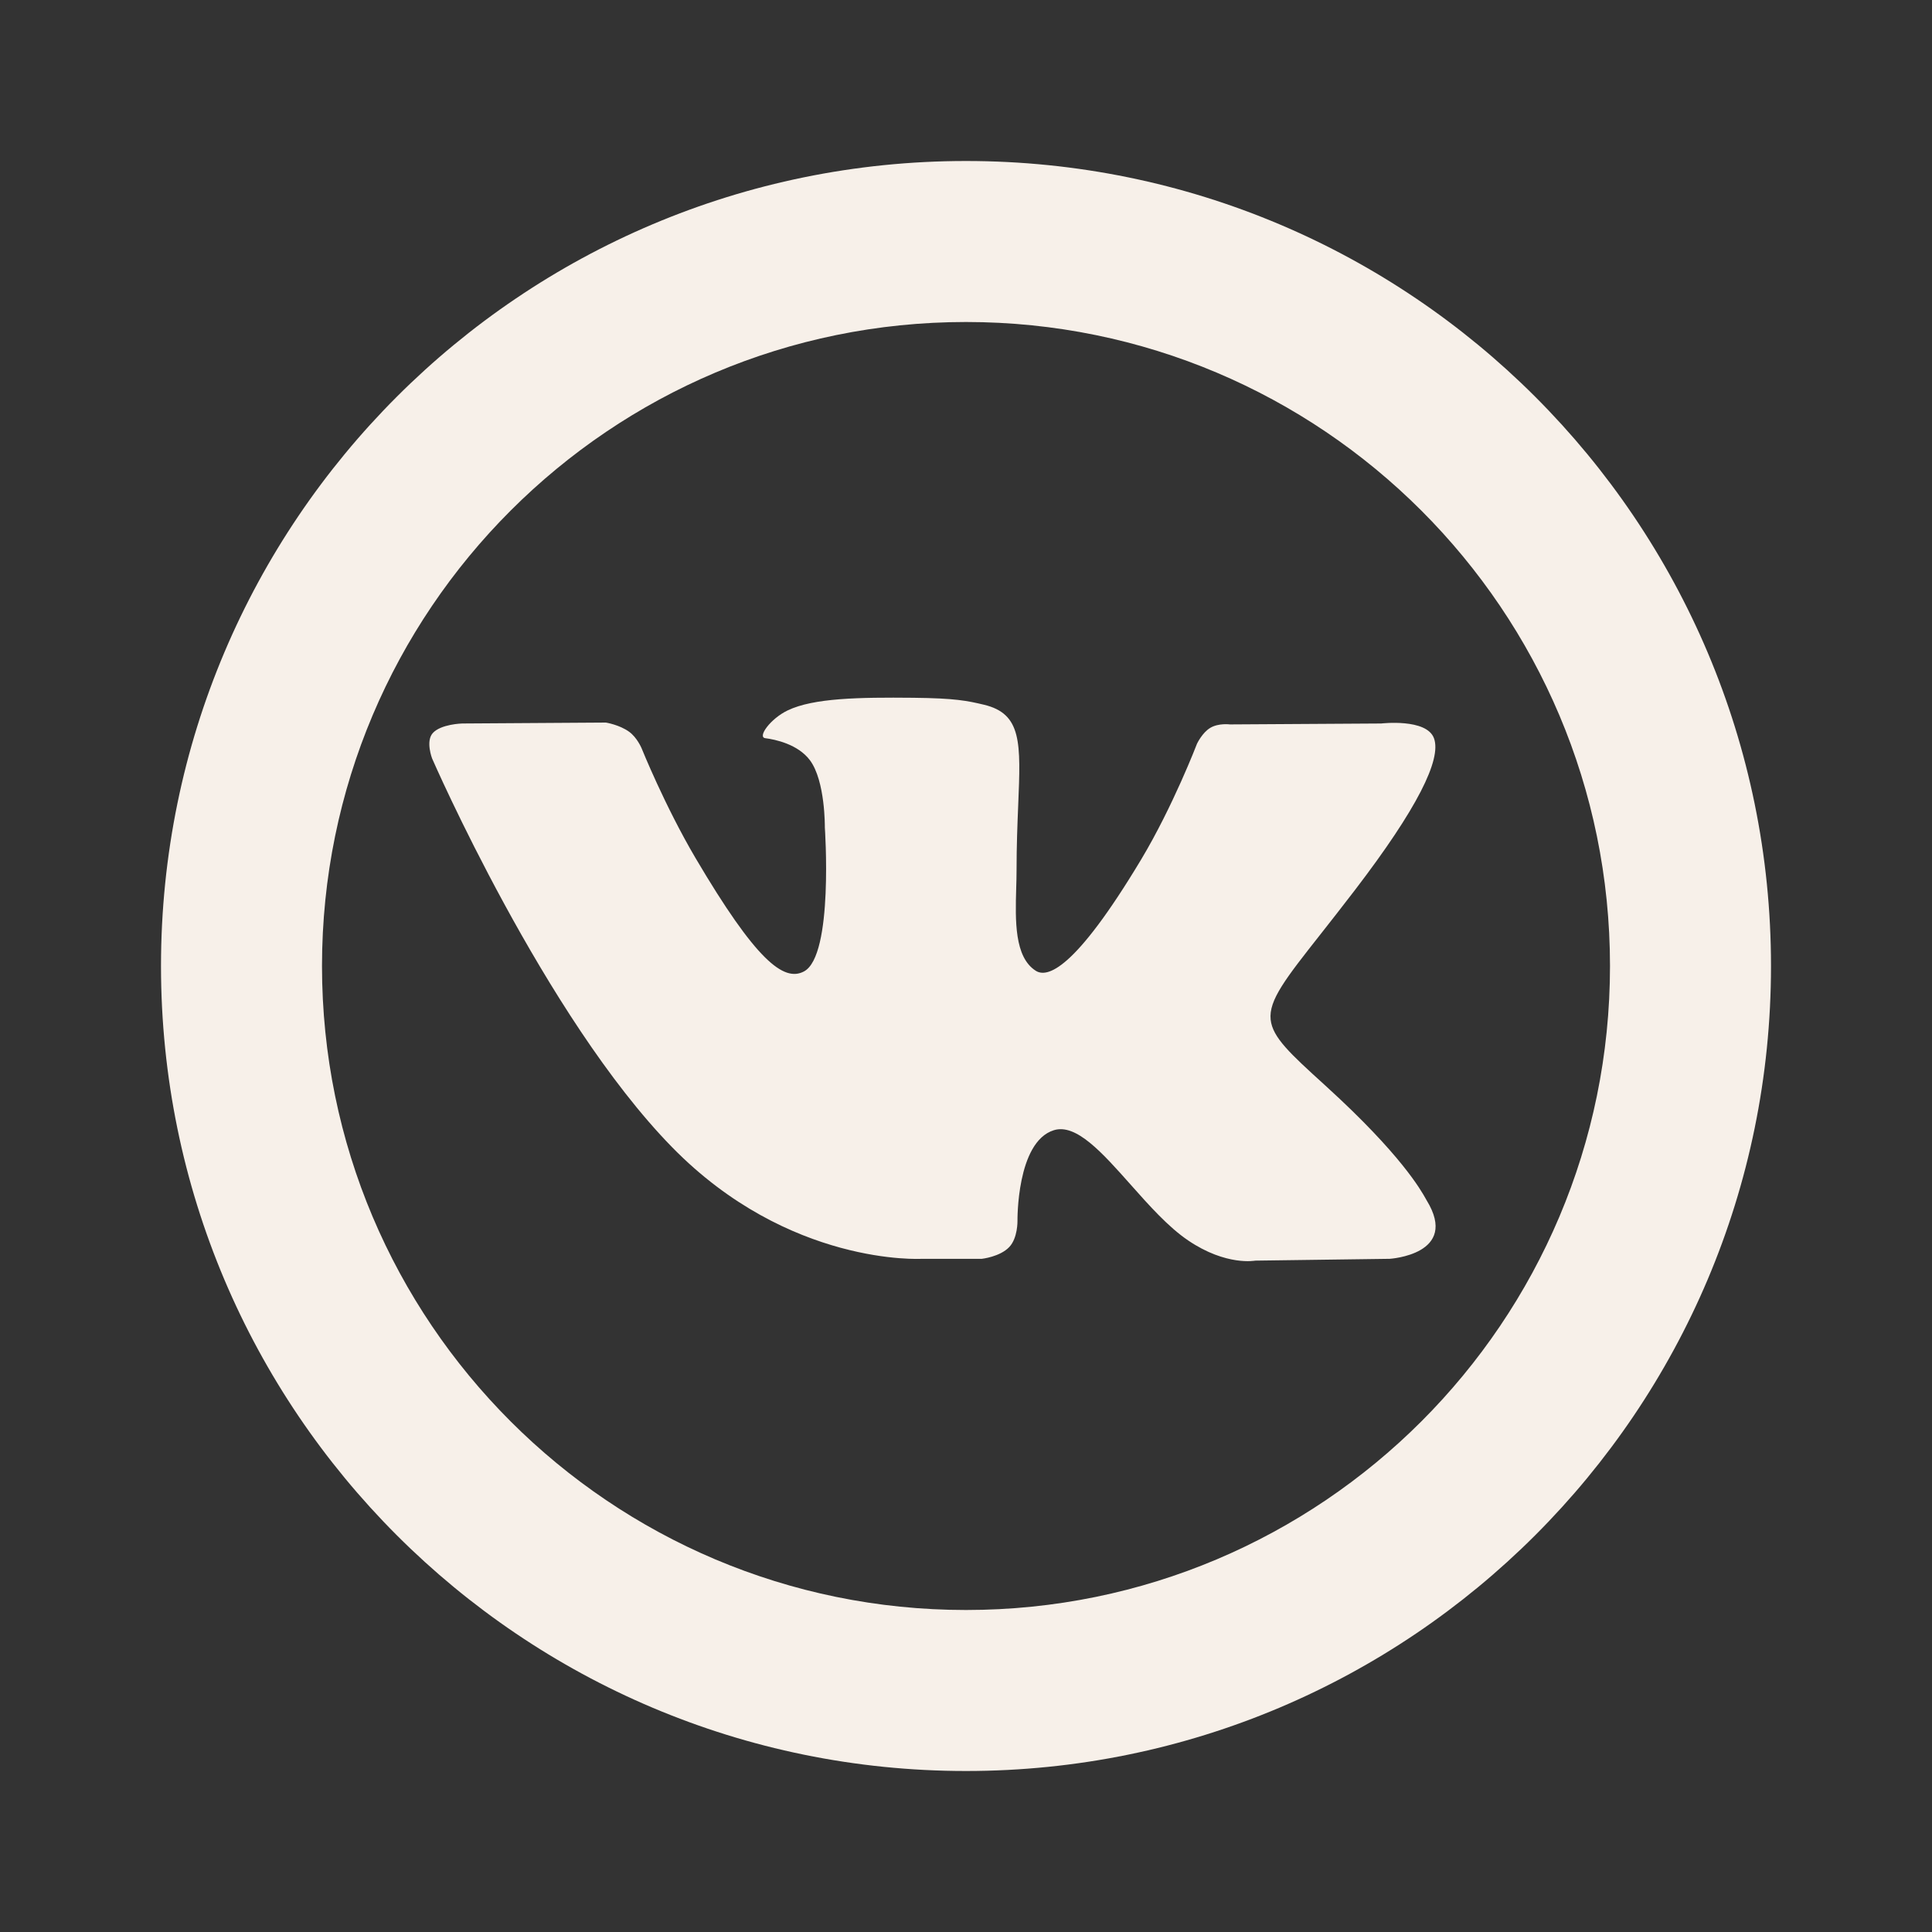 <svg width="48" height="48" viewBox="0 0 48 48" fill="none" xmlns="http://www.w3.org/2000/svg">
<rect x="0" y="0" width="48" height="48" fill="#333333" stroke="none"/>
<path d="M24.393 31.275C24.393 31.275 24.844 31.226 25.075 30.982C25.287 30.759 25.279 30.337 25.279 30.337C25.279 30.337 25.251 28.37 26.182 28.08C26.736 27.907 27.385 28.638 28.088 29.429C28.548 29.947 29.031 30.491 29.526 30.823C30.47 31.46 31.186 31.32 31.186 31.32L34.526 31.275C34.526 31.275 36.272 31.169 35.444 29.821C35.439 29.813 35.431 29.8 35.422 29.782C35.303 29.57 34.808 28.684 32.962 27.002L32.904 26.949C32.057 26.179 31.616 25.776 31.569 25.333C31.518 24.849 31.938 24.315 32.817 23.2C33.065 22.885 33.349 22.523 33.67 22.104C35.206 20.095 35.819 18.868 35.627 18.343C35.445 17.842 34.315 17.975 34.315 17.975L30.557 17.998C30.557 17.998 30.278 17.96 30.071 18.082C29.869 18.201 29.739 18.478 29.739 18.478C29.739 18.478 29.144 20.032 28.351 21.355C26.677 24.144 26.008 24.292 25.734 24.119C25.2 23.78 25.225 22.869 25.247 22.073C25.252 21.92 25.256 21.771 25.256 21.631C25.256 21.008 25.278 20.469 25.297 20.005C25.361 18.452 25.391 17.733 24.443 17.508C24.034 17.411 23.734 17.347 22.688 17.336C21.347 17.323 20.212 17.341 19.569 17.65C19.141 17.855 18.811 18.313 19.013 18.34C19.261 18.372 19.823 18.489 20.122 18.887C20.507 19.402 20.493 20.557 20.493 20.557C20.493 20.557 20.715 23.74 19.976 24.134C19.47 24.406 18.775 23.852 17.282 21.321C16.518 20.025 15.941 18.592 15.941 18.592C15.941 18.592 15.83 18.324 15.63 18.18C15.39 18.006 15.053 17.952 15.053 17.952L11.482 17.975C11.482 17.975 10.945 17.989 10.748 18.218C10.573 18.421 10.735 18.843 10.735 18.843C10.735 18.843 13.531 25.265 16.698 28.502C19.602 31.469 22.898 31.275 22.898 31.275H24.393Z" fill="#F7F0E9"/>
<path fill-rule="evenodd" clip-rule="evenodd" d="M24 44C35.046 44 44 35.046 44 24C44 12.954 35.046 4 24 4C12.954 4 4 12.954 4 24C4 35.046 12.954 44 24 44ZM40 24C40 32.837 32.837 40 24 40C15.163 40 8 32.837 8 24C8 15.163 15.163 8 24 8C32.837 8 40 15.163 40 24Z" fill="#F7F0E9"/>
</svg>
